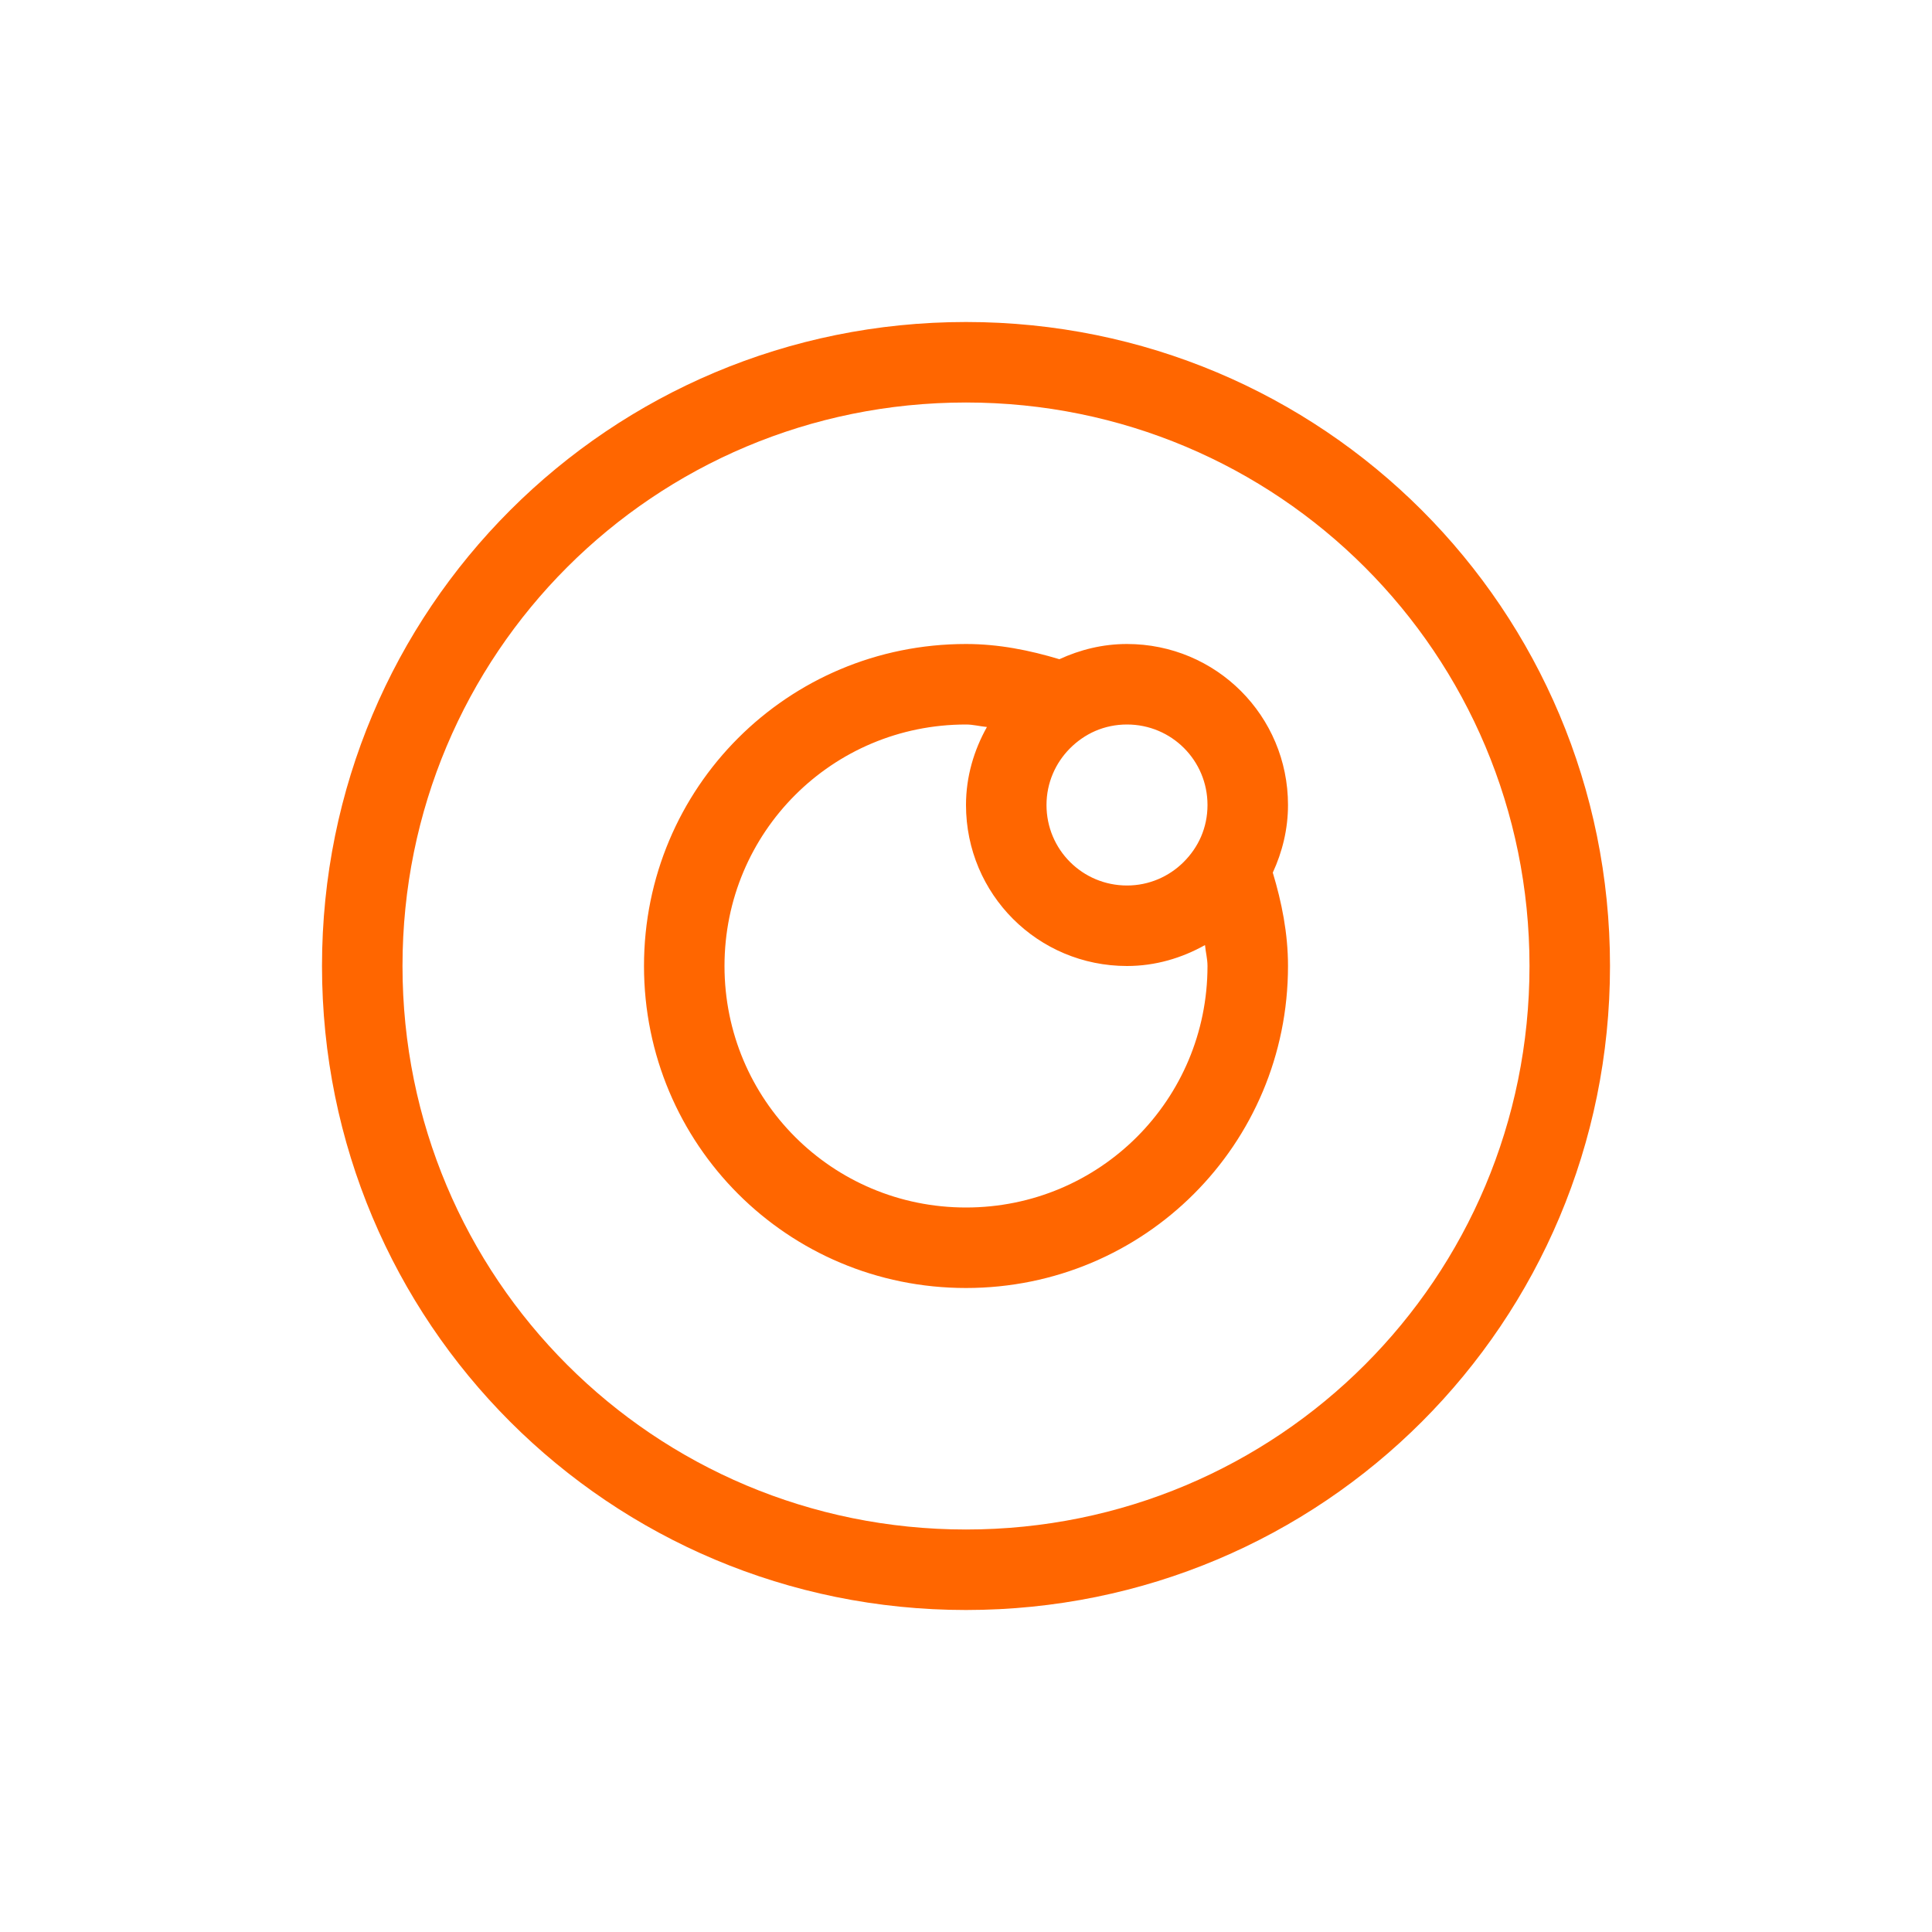 <svg xmlns="http://www.w3.org/2000/svg" viewBox="0 0 24 24" width="24" height="24">
  <defs id="defs3051">
    <style type="text/css" id="current-color-scheme">
      .ColorScheme-Text {
        color:#232629;
      }
      </style>
  </defs>
  <g transform="translate(1,1)">
    <path style="fill:#ff6600;fill-opacity:1;stroke:none" d="M 11 3 C 6.568 3 3 6.568 3 11 C 3 15.432 6.568 19 11 19 C 15.432 19 19 15.432 19 11 C 19 6.568 15.432 3 11 3 z M 11 4 C 14.878 4 18 7.122 18 11 C 18 14.878 14.878 18 11 18 C 7.122 18 4 14.878 4 11 C 4 7.122 7.122 4 11 4 z M 11 7 C 8.784 7 7 8.784 7 11 C 7 13.216 8.784 15 11 15 C 13.216 15 15 13.216 15 11 C 15 10.593 14.922 10.209 14.811 9.84 C 14.929 9.584 15 9.302 15 9 C 15 7.892 14.108 7 13 7 C 12.698 7 12.416 7.071 12.16 7.189 C 11.791 7.078 11.407 7 11 7 z M 11 8 C 11.09 8 11.172 8.023 11.26 8.031 C 11.099 8.319 11 8.646 11 9 C 11 10.108 11.892 11 13 11 C 13.354 11 13.681 10.901 13.969 10.74 C 13.977 10.828 14 10.91 14 11 C 14 12.662 12.662 14 11 14 C 9.338 14 8 12.662 8 11 C 8 9.338 9.338 8 11 8 z M 13 8 C 13.554 8 14 8.446 14 9 C 14 9.14 13.972 9.272 13.92 9.393 C 13.868 9.513 13.793 9.62 13.701 9.711 C 13.521 9.889 13.274 10 13 10 C 12.446 10 12 9.554 12 9 C 12 8.726 12.111 8.479 12.289 8.299 C 12.38 8.207 12.487 8.132 12.607 8.08 C 12.728 8.028 12.86 8 13 8 z " class="ColorScheme-Text"/>
  </g>
</svg>
